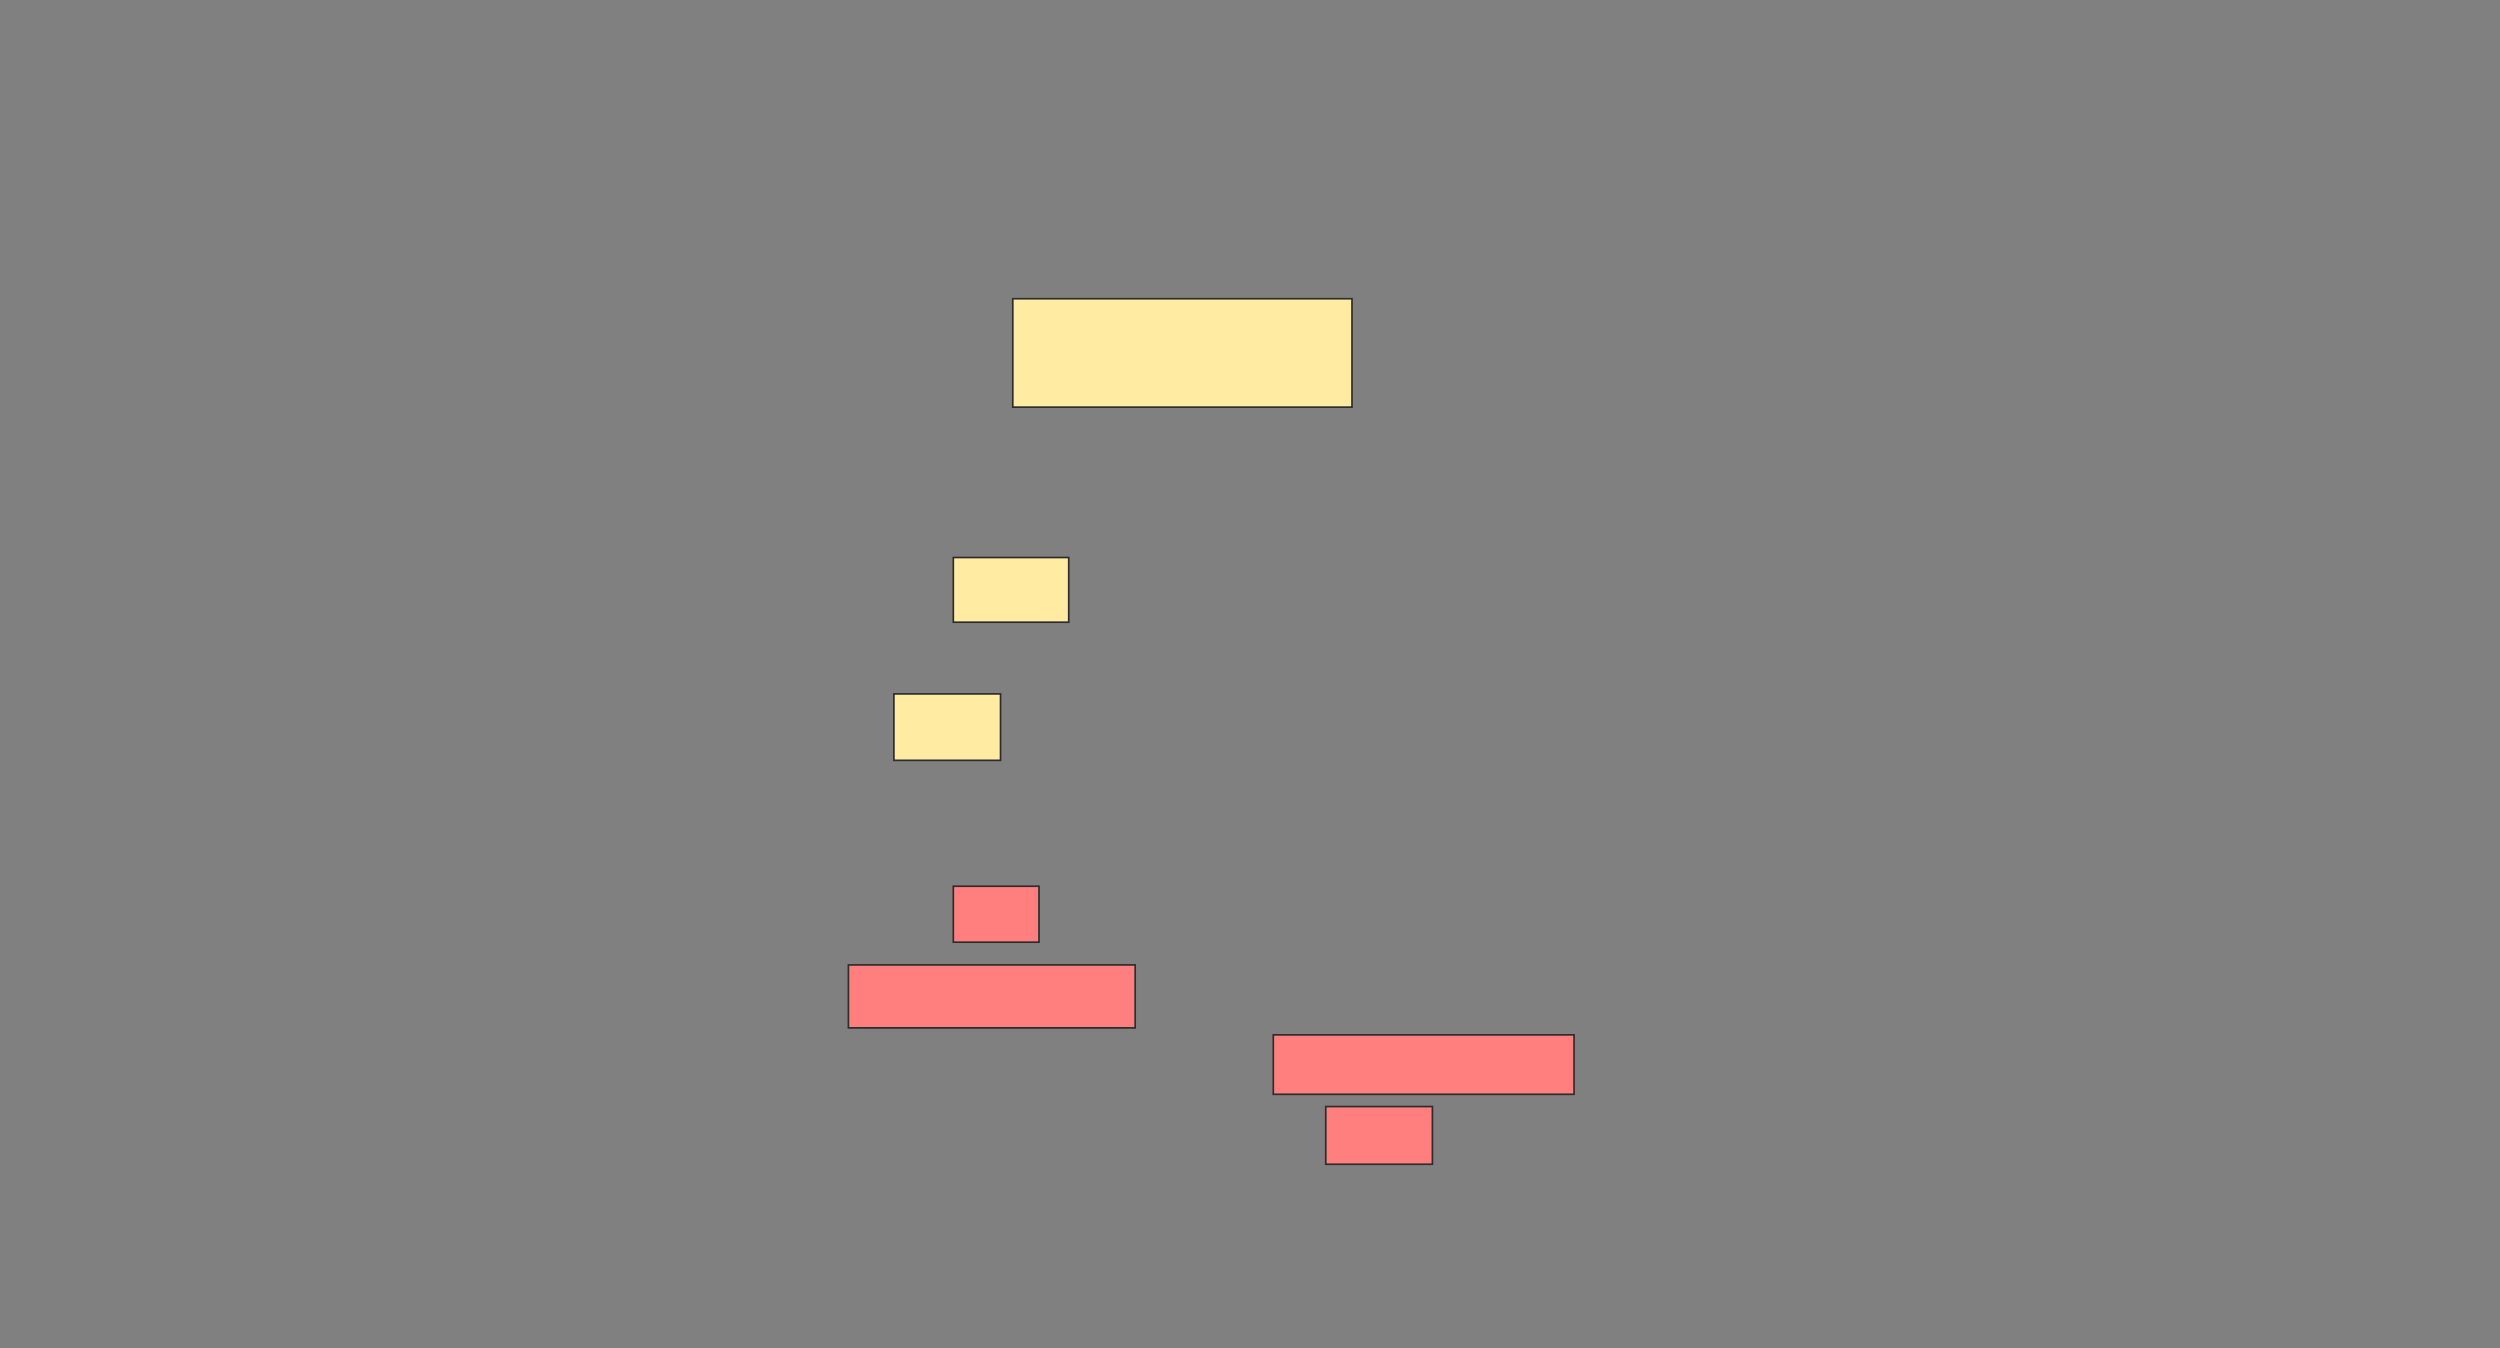 <svg height="795" width="1474" xmlns="http://www.w3.org/2000/svg"><rect width="100%" height="100%" fill="#808080" stroke="none"/><g stroke="#2d2d2d"><g fill="#ff7e7e"><path d="m562.082 522.526h50.515v32.99h-50.515z"/><path d="m500.227 568.917h169.072v37.113h-169.072z"/><path d="m750.742 610.155h177.32v35.052h-177.32z"/><path d="m781.67 652.423h62.887v34.021h-62.887z"/></g><path d="m597.134 176.134h200v63.918h-200z" fill="#ffeba2"/><path d="m562.082 328.711h68.041v38.144h-68.041z" fill="#ffeba2"/><path d="m527.031 409.124h62.887v39.175h-62.887z" fill="#ffeba2"/></g></svg>